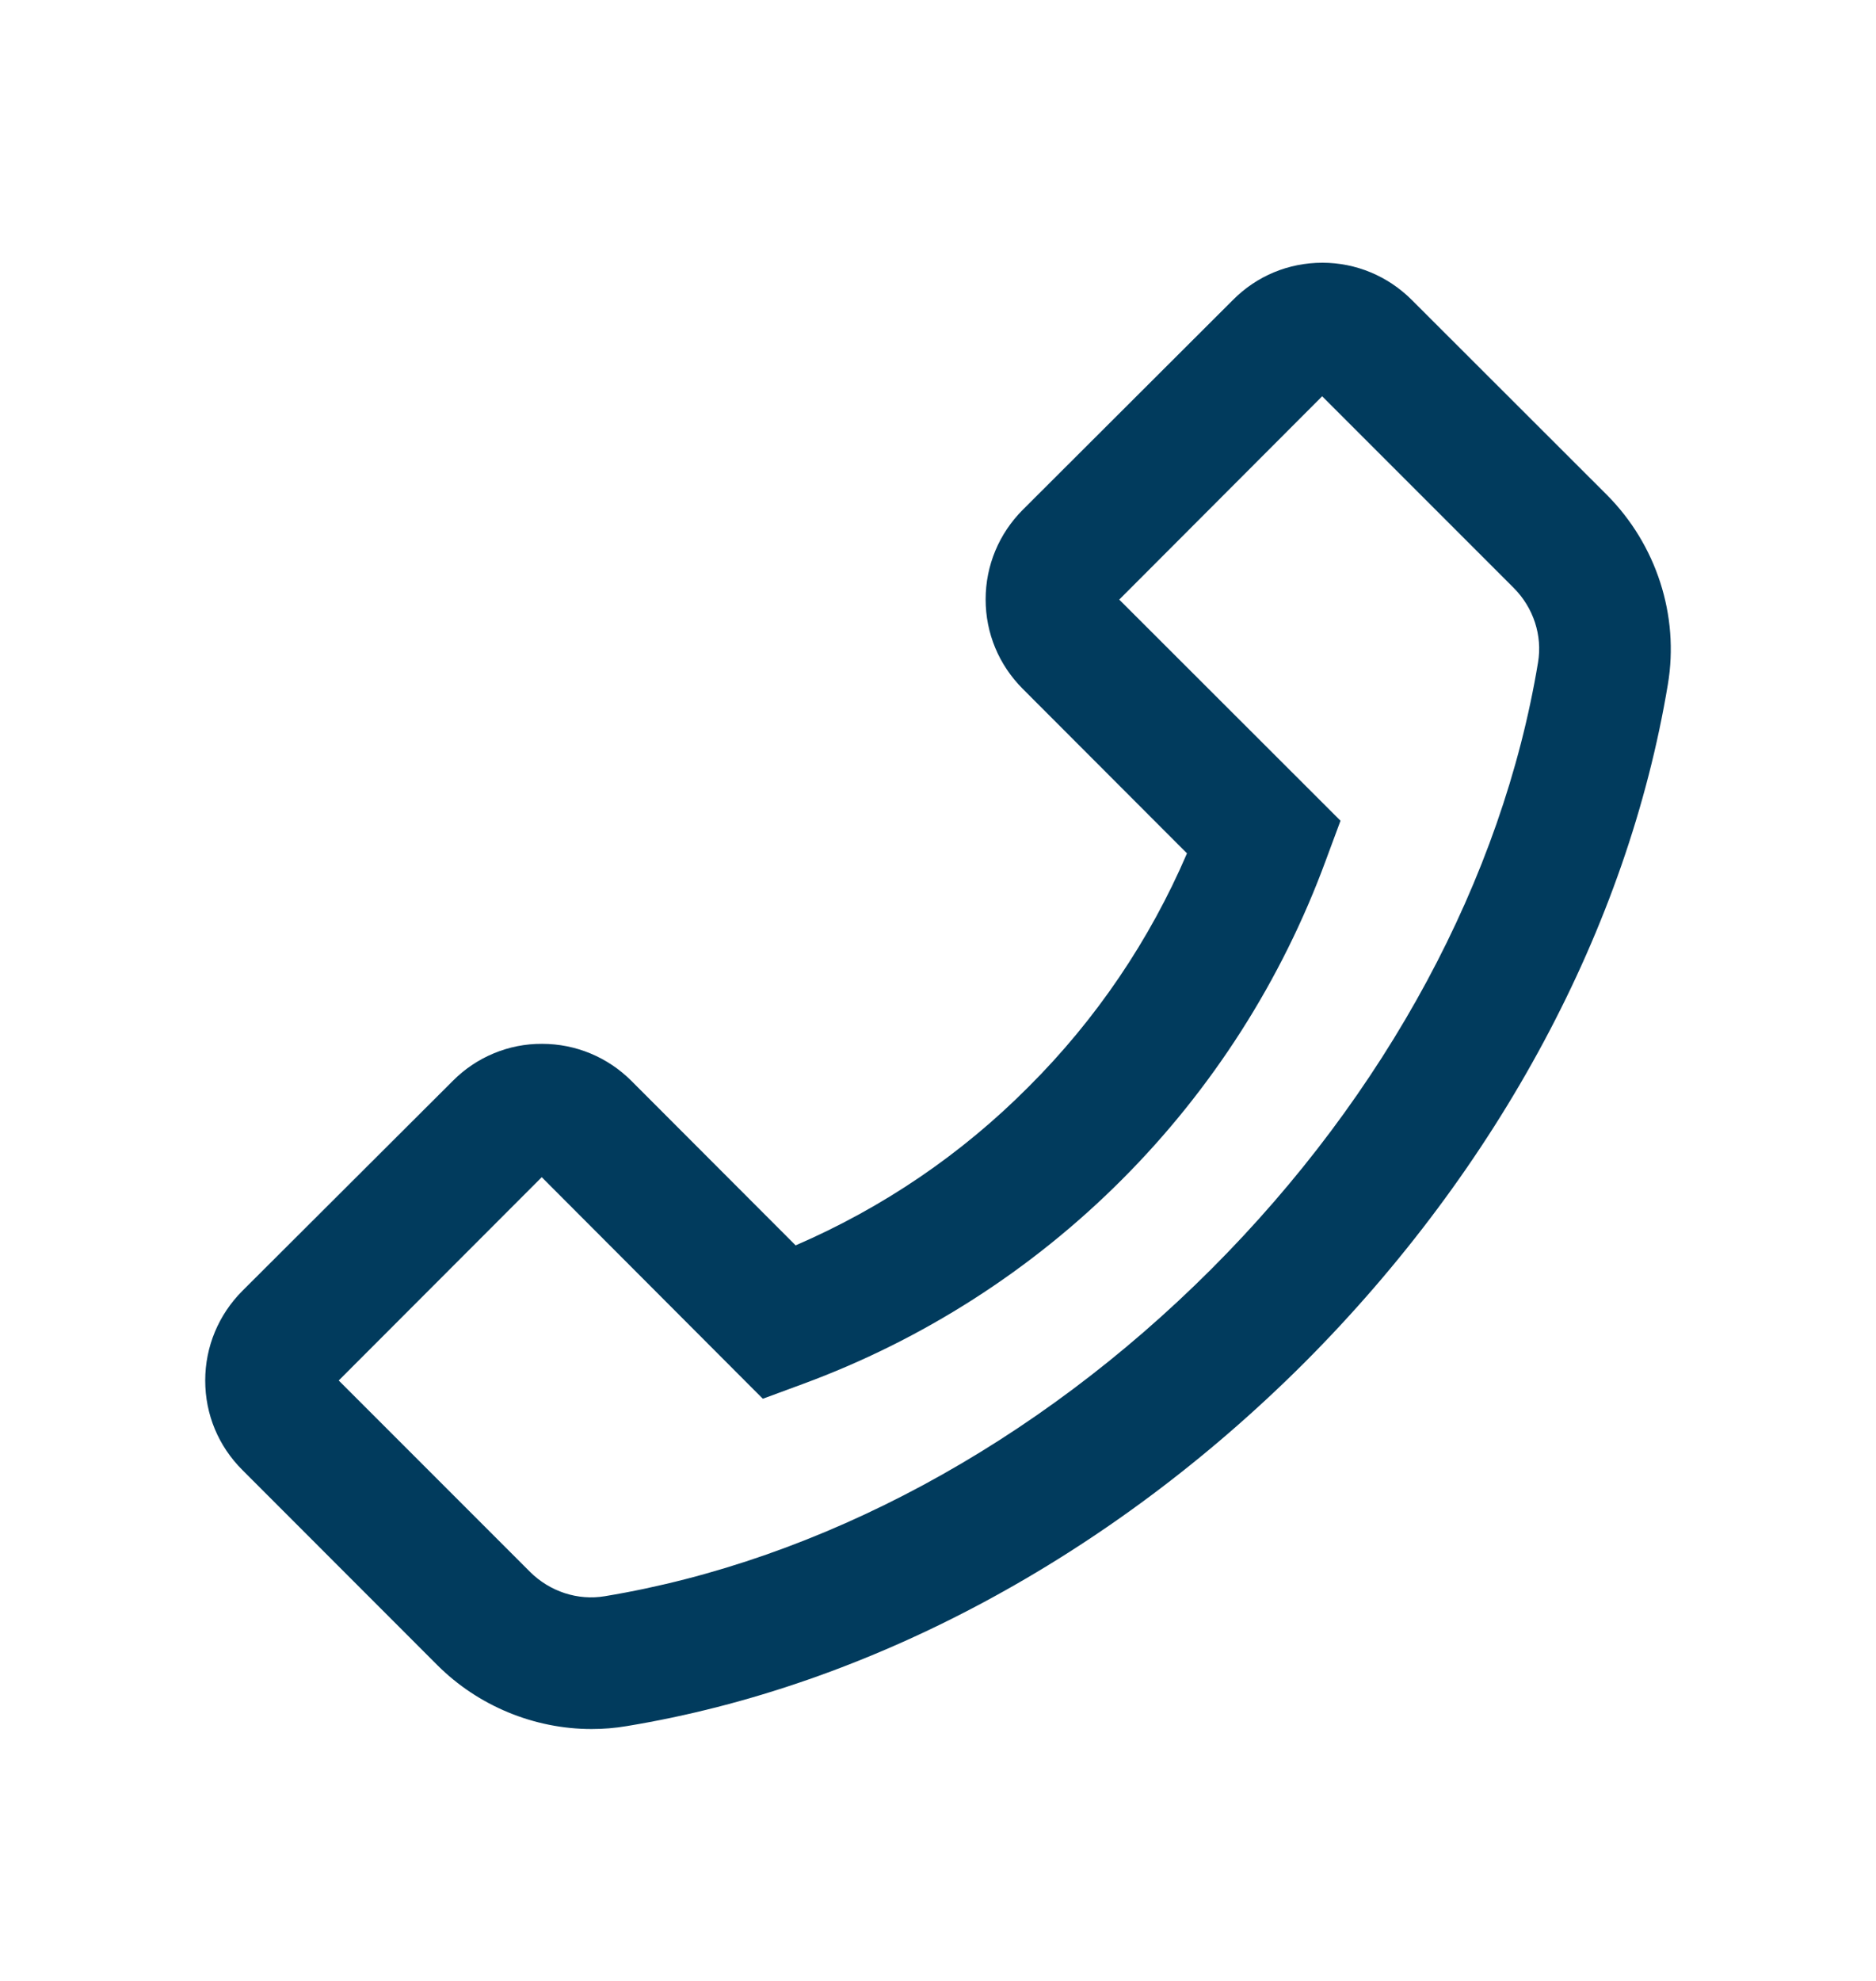 <svg width="18" height="19" viewBox="0 0 18 19" fill="none" xmlns="http://www.w3.org/2000/svg">
<path d="M15.418 4.747L13.546 2.877C13.317 2.648 13.011 2.52 12.688 2.52C12.364 2.52 12.059 2.646 11.83 2.877L9.814 4.889C9.585 5.118 9.457 5.425 9.457 5.749C9.457 6.074 9.584 6.378 9.814 6.608L11.389 8.185C11.03 9.021 10.514 9.781 9.87 10.423C9.225 11.072 8.471 11.583 7.634 11.945L6.059 10.368C5.831 10.14 5.525 10.012 5.201 10.012C5.042 10.011 4.884 10.042 4.736 10.104C4.589 10.165 4.456 10.255 4.344 10.368L2.326 12.381C2.097 12.61 1.969 12.917 1.969 13.241C1.969 13.566 2.095 13.87 2.326 14.1L4.196 15.971C4.586 16.361 5.124 16.584 5.676 16.584C5.79 16.584 5.901 16.575 6.013 16.556C8.341 16.173 10.651 14.933 12.516 13.07C14.379 11.203 15.616 8.894 16.003 6.564C16.114 5.904 15.892 5.223 15.418 4.747ZM14.757 6.355C14.414 8.428 13.3 10.495 11.621 12.174C9.942 13.852 7.877 14.967 5.804 15.31C5.544 15.354 5.277 15.266 5.087 15.078L3.25 13.241L5.198 11.291L7.304 13.401L7.32 13.416L7.699 13.276C8.85 12.853 9.896 12.184 10.763 11.316C11.63 10.449 12.298 9.403 12.721 8.252L12.862 7.872L10.739 5.751L12.686 3.801L14.523 5.638C14.713 5.828 14.801 6.095 14.757 6.355Z" fill="#013B5D"/>
</svg>
